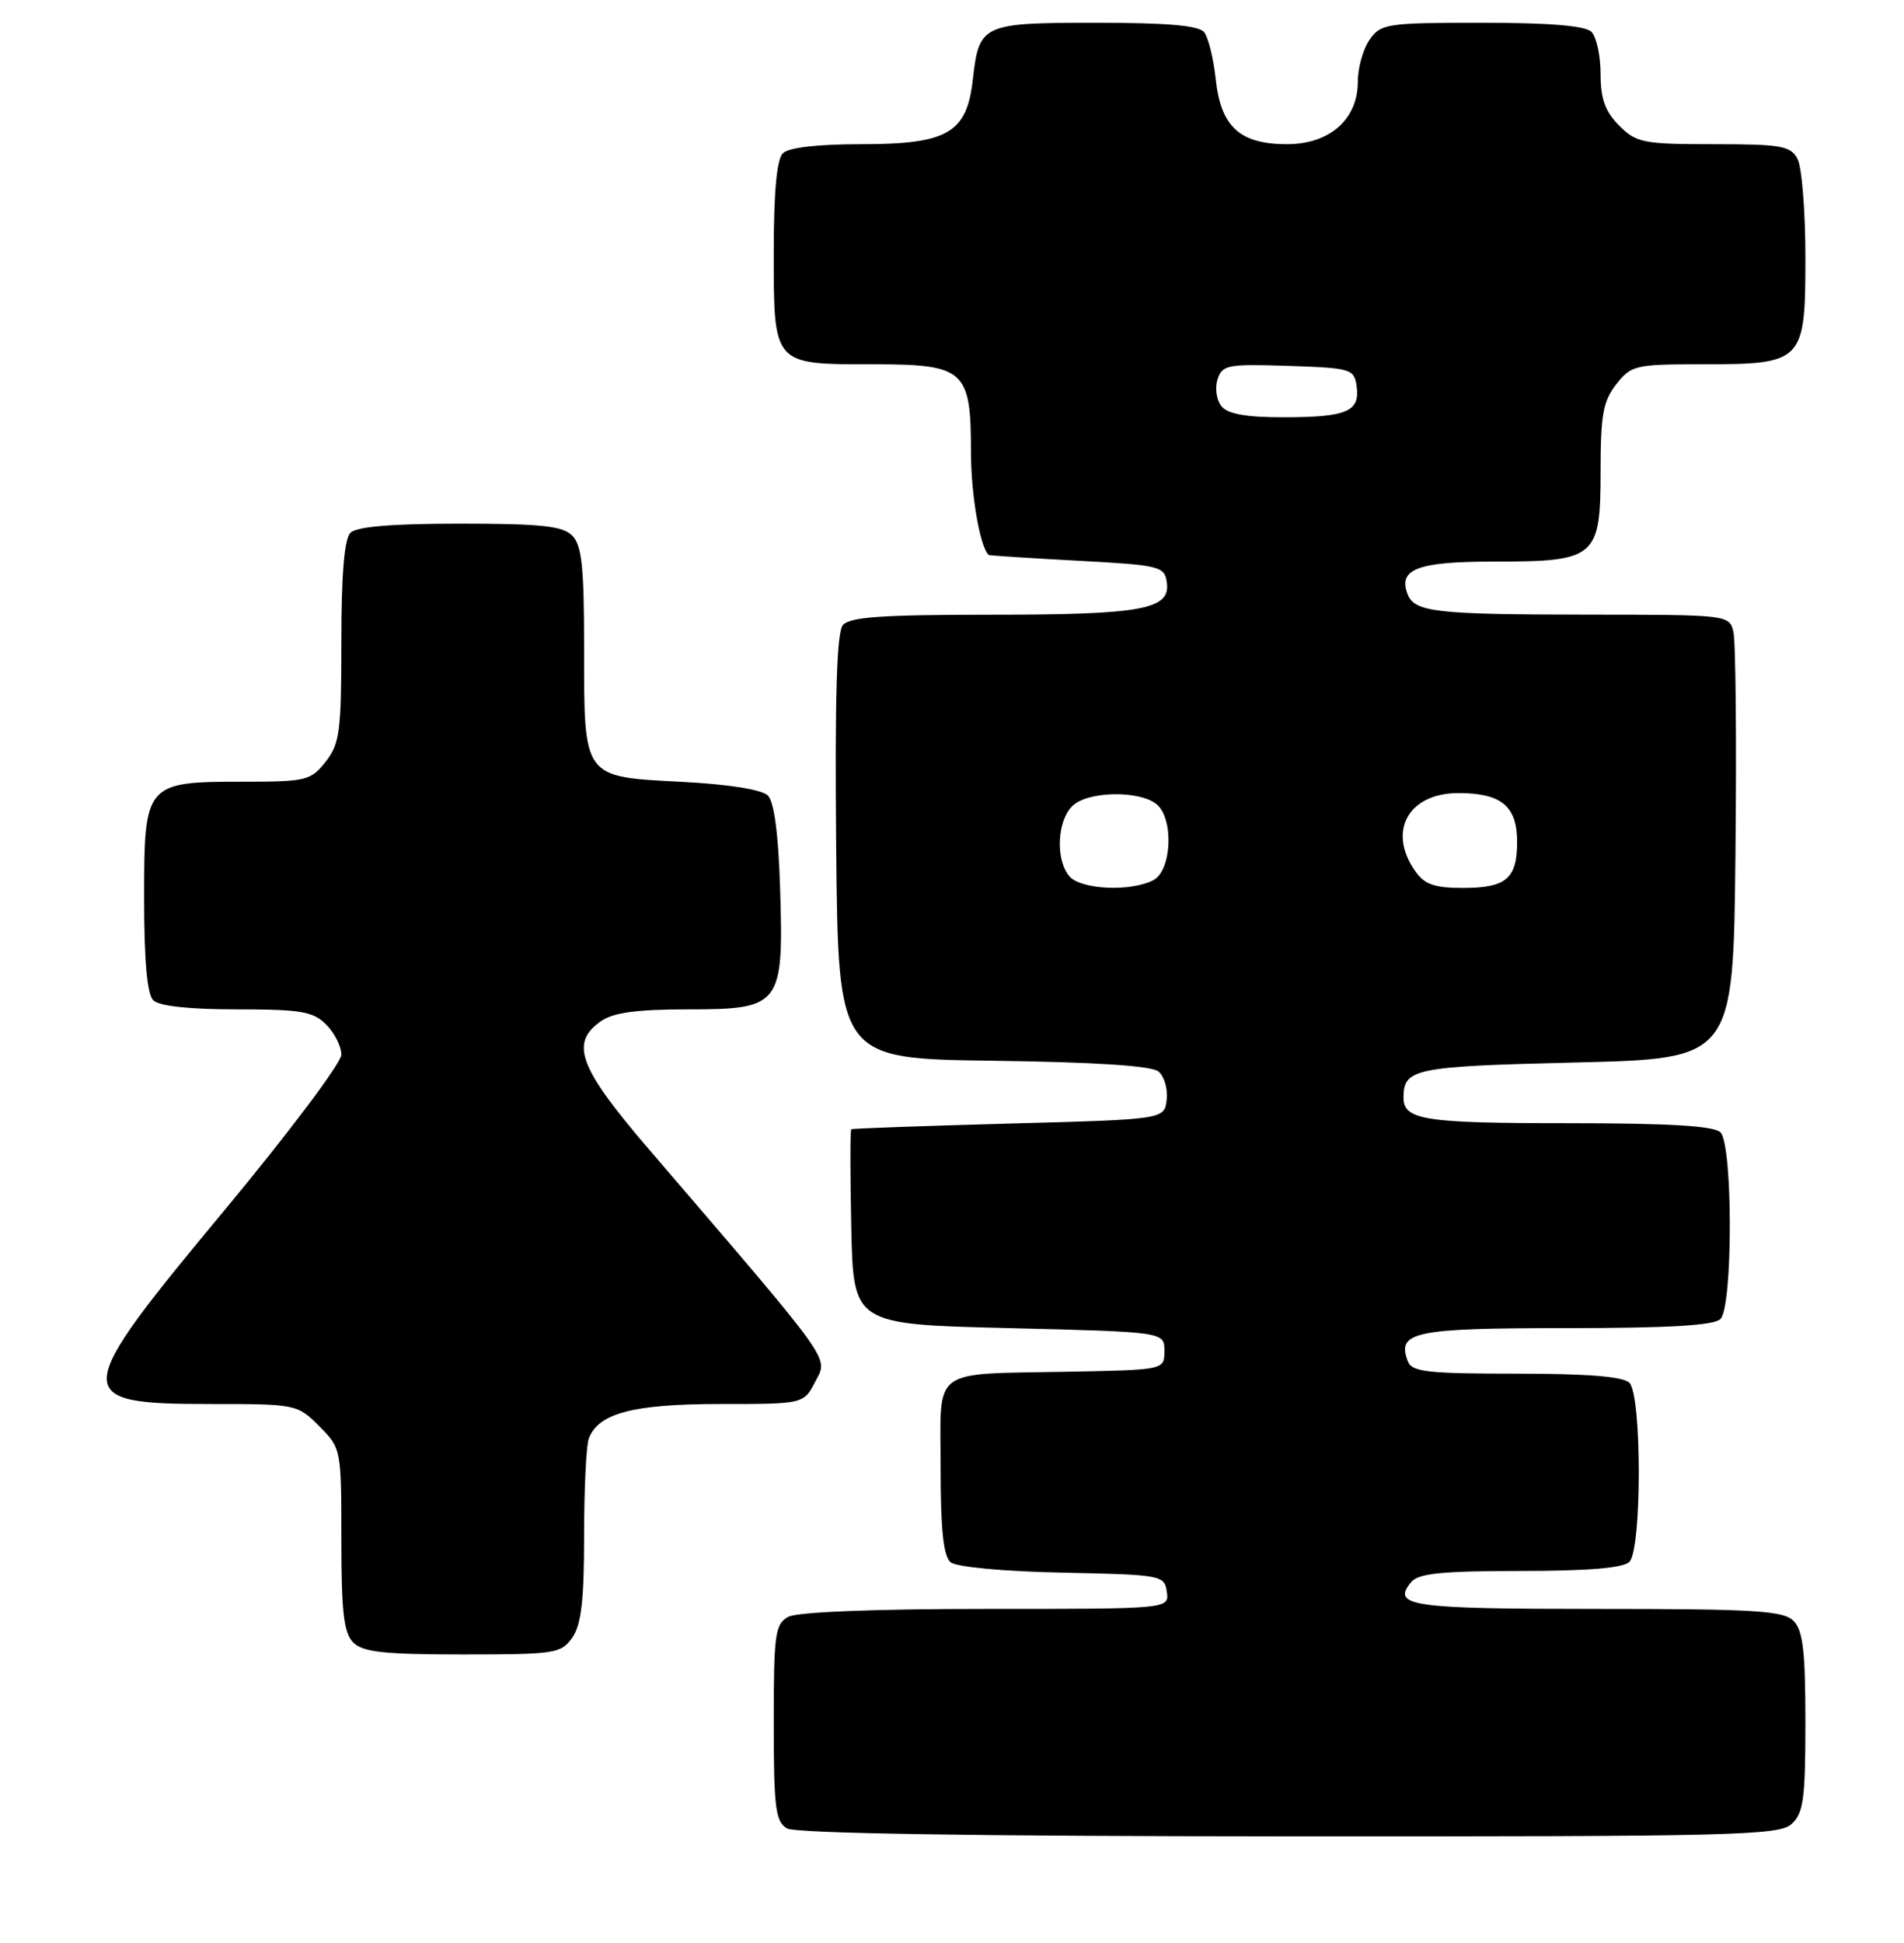<?xml version="1.0" encoding="UTF-8" standalone="no"?>
<!DOCTYPE svg PUBLIC "-//W3C//DTD SVG 1.1//EN" "http://www.w3.org/Graphics/SVG/1.1/DTD/svg11.dtd" >
<svg xmlns="http://www.w3.org/2000/svg" xmlns:xlink="http://www.w3.org/1999/xlink" version="1.1" viewBox="0 0 251 256">
 <g >
 <path fill="currentColor"
d=" M 236.17 240.35 C 237.75 238.92 238.00 237.05 238.00 226.92 C 238.00 217.55 237.68 214.82 236.43 213.57 C 235.09 212.23 231.31 212.00 210.49 212.00 C 185.94 212.00 183.40 211.63 186.04 208.46 C 186.98 207.32 190.11 207.00 200.42 207.00 C 209.34 207.00 213.99 206.61 214.80 205.80 C 216.45 204.15 216.45 183.85 214.80 182.20 C 213.98 181.38 209.22 181.00 199.91 181.00 C 188.18 181.00 186.12 180.77 185.59 179.37 C 184.10 175.48 186.40 175.00 206.42 175.00 C 220.00 175.00 225.95 174.65 226.80 173.80 C 228.45 172.15 228.45 150.85 226.80 149.20 C 225.95 148.35 220.02 148.00 206.50 148.00 C 187.63 148.00 184.97 147.57 185.02 144.55 C 185.07 140.80 186.50 140.51 207.71 140.00 C 228.50 139.50 228.50 139.50 228.78 112.50 C 228.94 97.65 228.81 84.49 228.51 83.25 C 227.97 81.02 227.82 81.00 209.23 80.99 C 189.19 80.97 186.47 80.66 185.55 78.27 C 184.29 74.98 186.90 74.00 196.90 74.00 C 210.41 74.00 211.00 73.50 211.00 62.08 C 211.00 54.68 211.33 52.85 213.07 50.63 C 215.04 48.13 215.60 48.00 224.35 48.00 C 237.75 48.00 238.00 47.74 238.00 33.88 C 238.00 27.82 237.53 22.00 236.96 20.93 C 236.05 19.22 234.79 19.00 225.92 19.00 C 216.62 19.00 215.73 18.82 213.45 16.55 C 211.60 14.69 211.00 13.03 211.00 9.75 C 211.00 7.36 210.46 4.86 209.80 4.20 C 208.99 3.39 204.32 3.00 195.36 3.00 C 182.81 3.00 182.03 3.12 180.56 5.22 C 179.70 6.44 179.00 8.94 179.00 10.77 C 179.00 15.73 175.28 19.00 169.66 19.00 C 163.46 19.00 160.94 16.71 160.27 10.46 C 159.98 7.73 159.29 4.94 158.75 4.25 C 158.04 3.36 153.91 3.00 144.50 3.00 C 129.44 3.00 129.07 3.17 128.24 10.53 C 127.45 17.53 124.91 19.00 113.57 19.00 C 107.77 19.00 103.96 19.44 103.20 20.20 C 102.40 21.00 102.00 25.34 102.00 33.13 C 102.00 48.16 101.86 48.00 115.01 48.00 C 127.20 48.00 128.00 48.71 128.00 59.57 C 128.00 65.19 129.20 72.14 130.35 73.13 C 130.43 73.20 135.68 73.54 142.00 73.88 C 152.95 74.47 153.52 74.61 153.82 76.75 C 154.33 80.31 150.58 81.00 130.56 81.00 C 116.26 81.00 112.00 81.30 111.11 82.37 C 110.30 83.34 110.05 91.89 110.23 111.62 C 110.50 139.50 110.50 139.50 130.92 139.77 C 144.40 139.95 151.82 140.43 152.72 141.19 C 153.48 141.81 153.97 143.49 153.80 144.91 C 153.50 147.50 153.50 147.50 133.00 148.05 C 121.72 148.36 112.37 148.69 112.22 148.80 C 112.07 148.91 112.07 154.74 112.22 161.75 C 112.50 174.50 112.50 174.50 133.00 175.00 C 153.50 175.50 153.50 175.50 153.50 178.00 C 153.50 180.50 153.50 180.50 141.00 180.74 C 122.45 181.11 124.00 179.96 124.00 193.40 C 124.00 201.57 124.37 205.06 125.32 205.85 C 126.08 206.48 132.25 207.06 140.07 207.22 C 153.14 207.49 153.51 207.56 153.82 209.75 C 154.14 212.00 154.14 212.00 130.00 212.00 C 115.28 212.00 105.11 212.40 103.93 213.04 C 102.18 213.98 102.00 215.24 102.00 226.99 C 102.00 238.23 102.23 240.03 103.75 240.92 C 104.89 241.58 128.03 241.95 169.92 241.97 C 228.49 242.00 234.51 241.85 236.17 240.35 Z  M 75.44 215.78 C 76.63 214.09 77.00 210.87 77.00 202.36 C 77.00 196.20 77.28 190.44 77.62 189.54 C 78.90 186.20 83.49 185.00 94.92 185.00 C 105.95 185.00 105.95 185.00 107.48 182.04 C 109.18 178.74 110.20 180.16 85.60 151.50 C 76.30 140.67 75.09 137.45 79.22 134.56 C 80.85 133.42 83.94 133.00 90.70 133.00 C 102.93 133.00 103.32 132.50 102.84 117.09 C 102.62 109.91 102.06 105.65 101.22 104.82 C 100.44 104.04 96.05 103.34 89.89 103.02 C 76.77 102.34 77.00 102.65 77.00 85.38 C 77.00 74.68 76.70 71.84 75.43 70.57 C 74.16 69.30 71.32 69.00 60.63 69.00 C 51.67 69.00 47.01 69.39 46.20 70.20 C 45.39 71.01 45.00 75.66 45.00 84.57 C 45.00 96.37 44.79 98.00 42.93 100.37 C 40.97 102.85 40.36 103.00 32.15 103.00 C 19.14 103.00 19.00 103.17 19.00 118.36 C 19.00 126.55 19.40 131.00 20.20 131.80 C 20.97 132.57 24.91 133.00 31.20 133.00 C 39.67 133.00 41.27 133.27 43.00 135.00 C 44.10 136.10 45.00 137.89 45.00 138.97 C 45.00 140.05 38.02 149.33 29.50 159.58 C 9.27 183.91 9.20 185.00 27.78 185.00 C 39.02 185.00 39.19 185.03 42.08 187.92 C 44.98 190.83 45.00 190.92 45.00 202.85 C 45.00 212.43 45.32 215.17 46.57 216.43 C 47.84 217.69 50.65 218.00 61.01 218.00 C 73.18 218.00 73.97 217.88 75.44 215.78 Z  M 140.96 115.45 C 139.14 113.26 139.35 108.22 141.35 106.22 C 143.33 104.24 150.21 104.10 152.49 105.99 C 154.76 107.88 154.47 114.68 152.07 115.96 C 149.12 117.54 142.44 117.23 140.96 115.45 Z  M 186.56 114.78 C 182.87 109.52 185.66 104.50 192.27 104.50 C 197.92 104.50 200.00 106.23 200.00 110.92 C 200.00 115.78 198.56 117.00 192.86 117.00 C 189.09 117.00 187.79 116.54 186.56 114.78 Z  M 161.04 53.55 C 160.38 52.75 160.13 51.16 160.50 50.01 C 161.11 48.08 161.79 47.95 169.83 48.21 C 178.11 48.49 178.52 48.61 178.84 50.89 C 179.31 54.22 177.57 54.97 169.37 54.98 C 164.35 55.00 161.89 54.57 161.04 53.55 Z "/>
</g>
</svg>